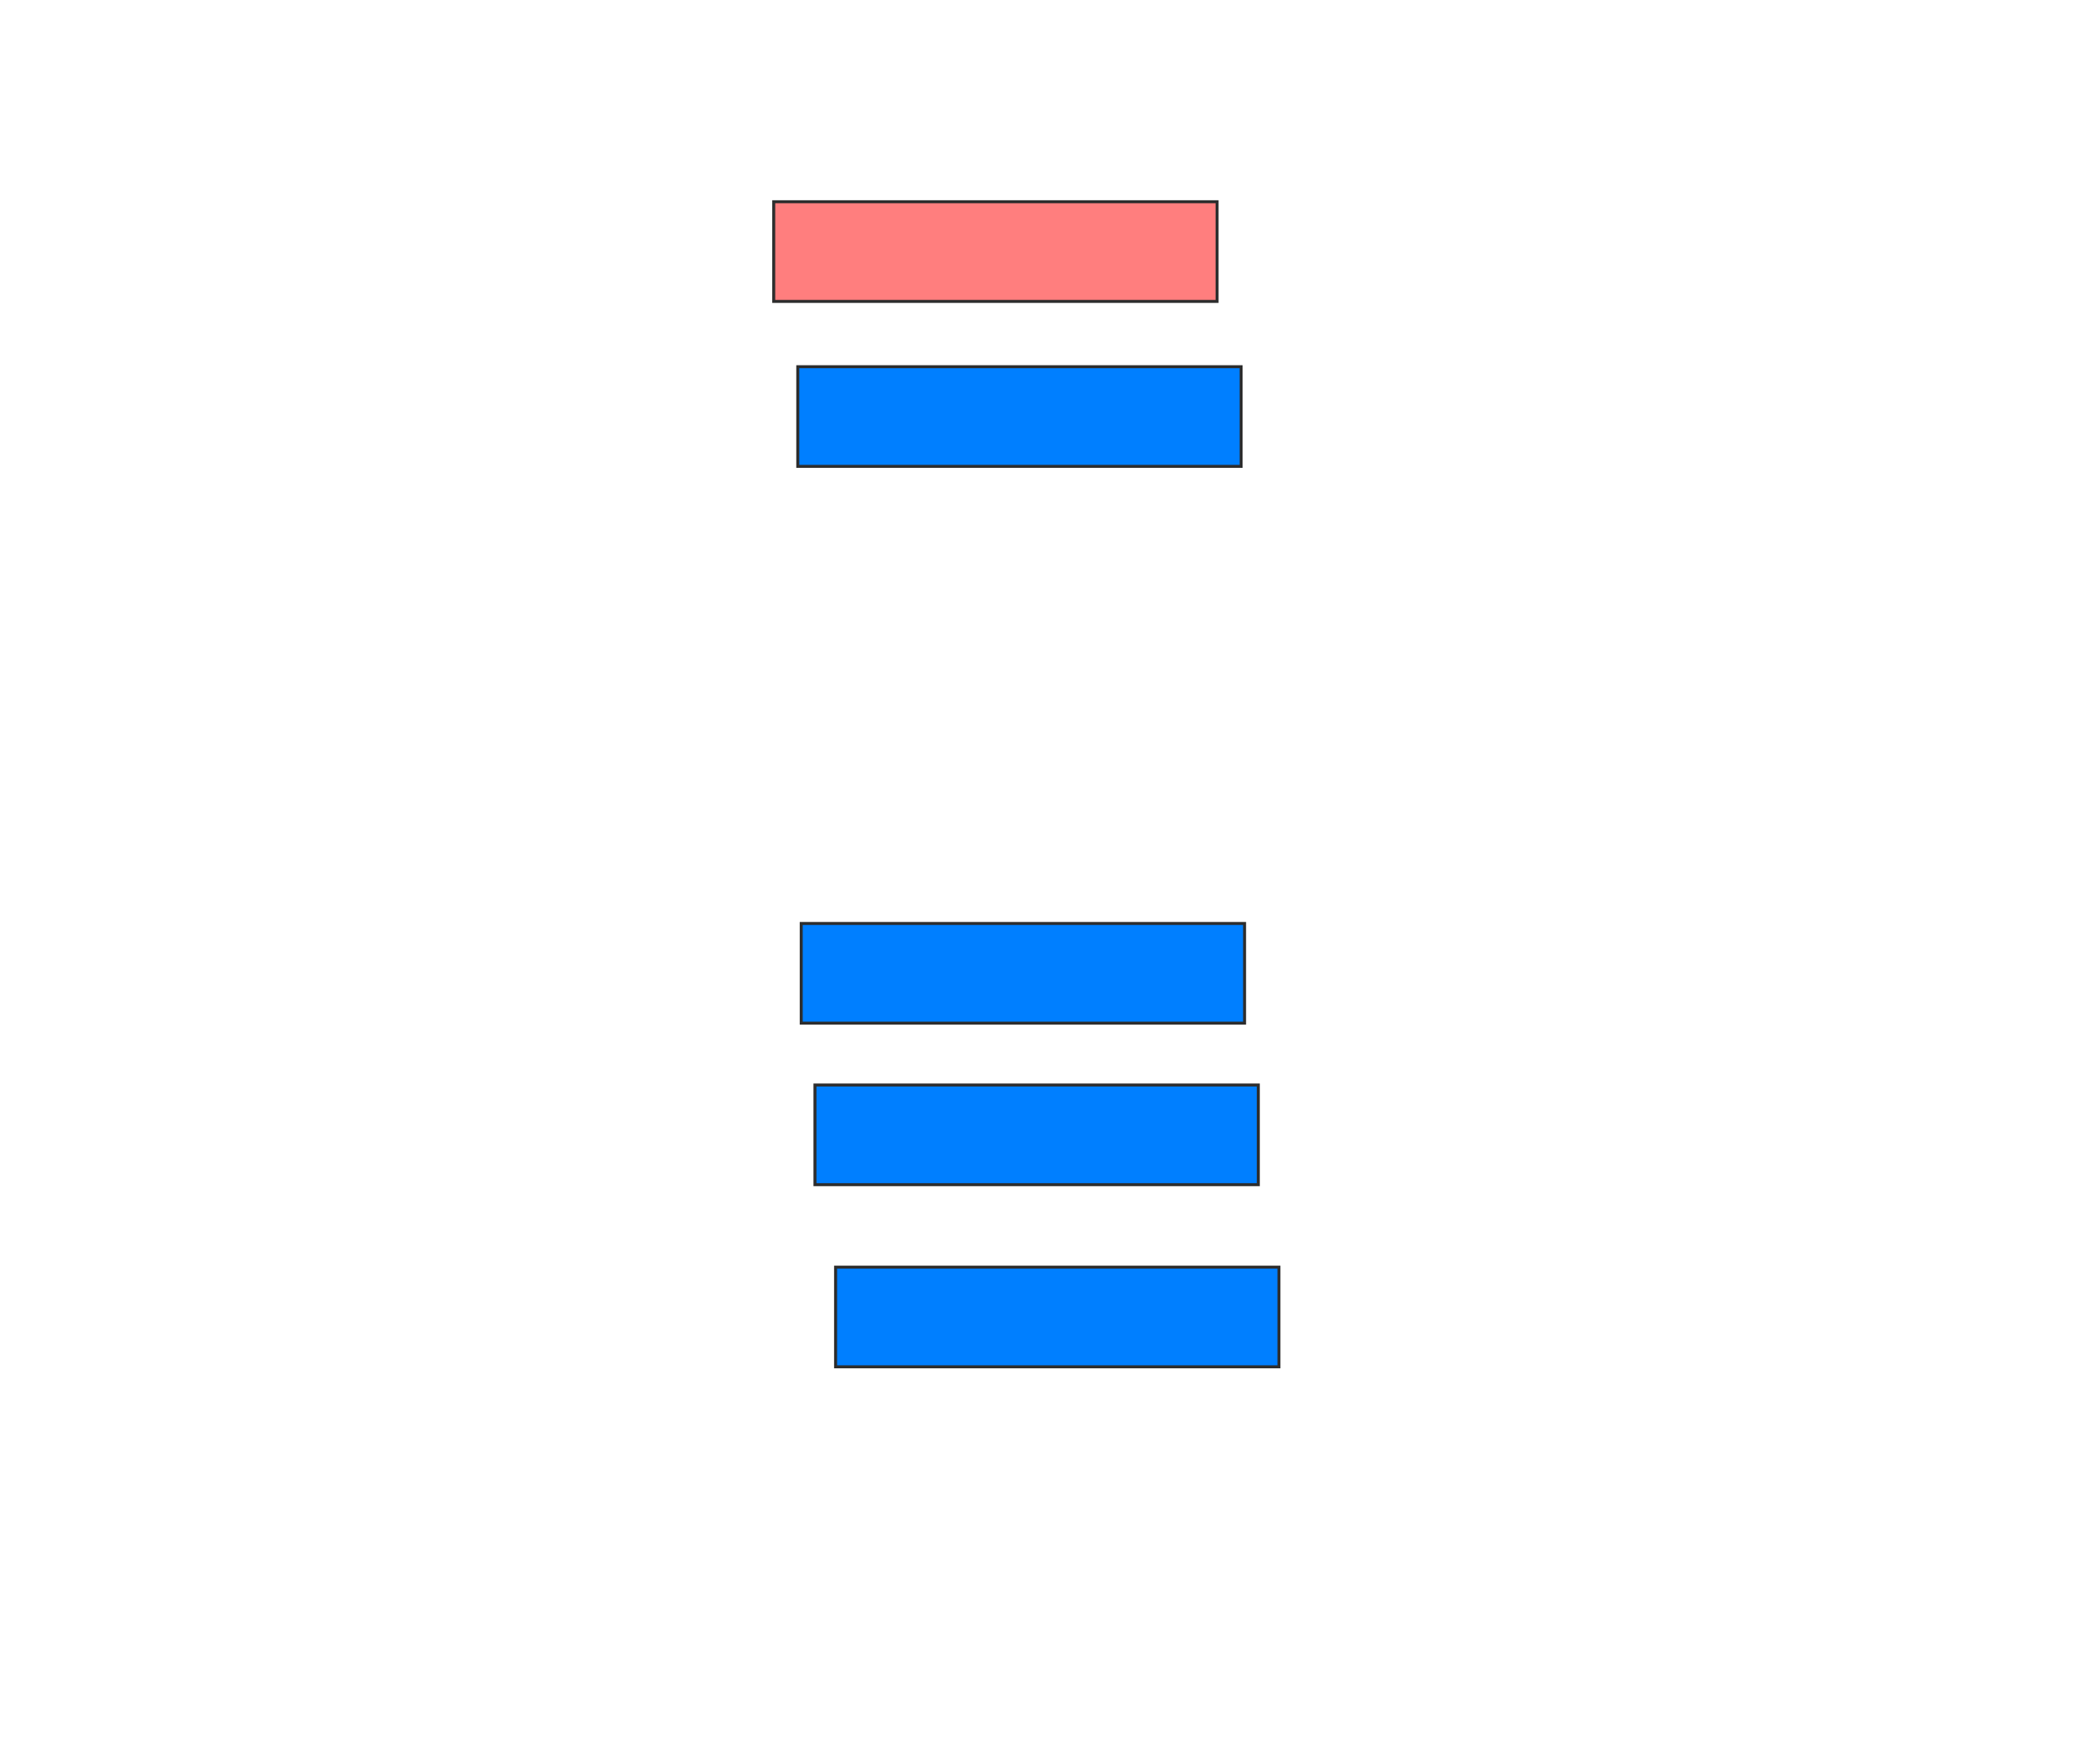 <svg height="590" width="701" xmlns="http://www.w3.org/2000/svg">
 <!-- Created with Image Occlusion Enhanced -->
 <g>
  <title>Labels</title>
 </g>
 <g>
  <title>Masks</title>
  <rect class="qshape" fill="#FF7E7E" height="33.333" id="eb0183c2827a4aa291a3e795e325b881-ao-1" stroke="#2D2D2D" width="148.276" x="258.77" y="67.471"/>
  <rect fill="#007fff" height="33.333" id="eb0183c2827a4aa291a3e795e325b881-ao-2" stroke="#2D2D2D" width="148.276" x="266.816" y="122.644"/>
  <rect fill="#007fff" height="33.333" id="eb0183c2827a4aa291a3e795e325b881-ao-3" stroke="#2D2D2D" width="148.276" x="267.966" y="308.851"/>
  <rect fill="#007fff" height="33.333" id="eb0183c2827a4aa291a3e795e325b881-ao-4" stroke="#2D2D2D" width="148.276" x="272.563" y="362.874"/>
  <rect fill="#007fff" height="33.333" id="eb0183c2827a4aa291a3e795e325b881-ao-5" stroke="#2D2D2D" width="148.276" x="279.46" y="423.793"/>
 </g>
</svg>